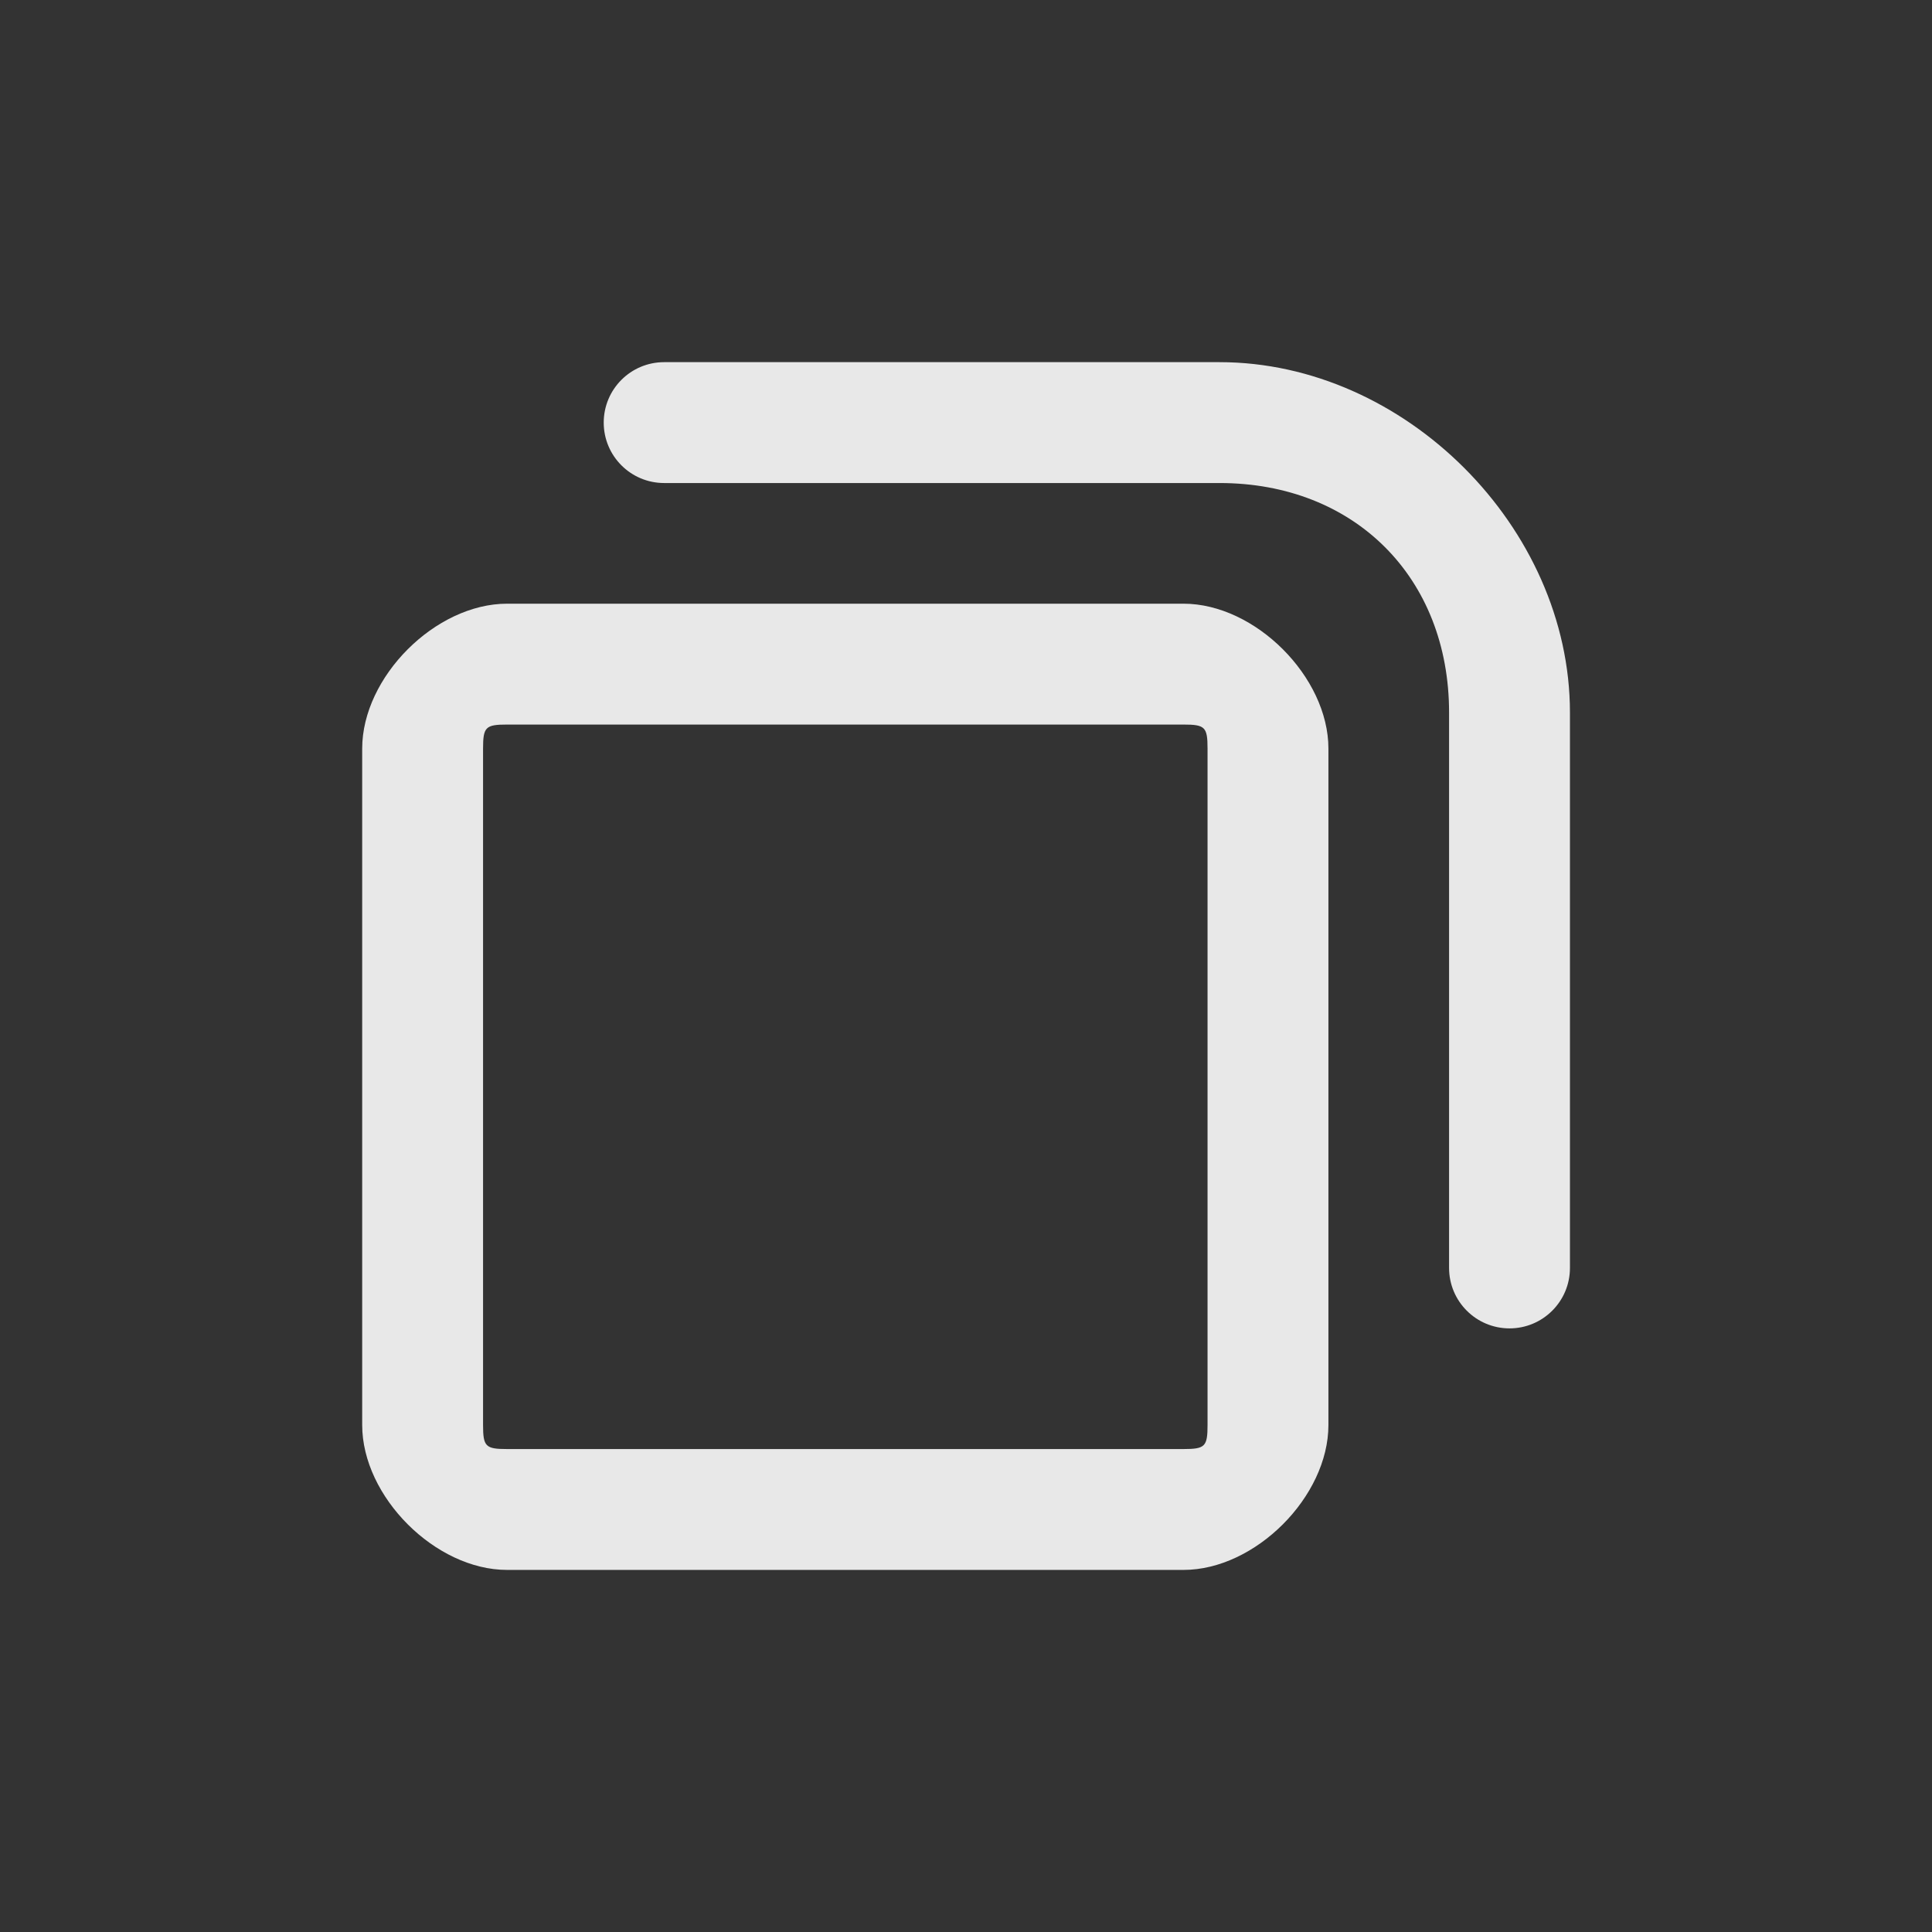 <?xml version='1.0' encoding='UTF-8' standalone='no'?>
<svg baseProfile="tiny" height="4.233mm" version="1.2" viewBox="0 0 16 16" width="4.233mm" xmlns="http://www.w3.org/2000/svg" xmlns:xlink="http://www.w3.org/1999/xlink">
    <rect x="0" y="0" width="16" height="16" fill="#333333" stroke="none"/>
    <style id="current-color-scheme" type="text/css">.ColorScheme-Text {color:#fcfcfc;}</style>
    <title>Qt SVG Document</title>
    <desc>Auto-generated by Klassy window decoration</desc>
    <defs/>
    <g fill="none" fill-rule="evenodd" stroke="black" stroke-linecap="square" stroke-linejoin="bevel" stroke-width="1">
        <g class="ColorScheme-Text" fill="currentColor" fill-opacity="0.9" font-family="Noto Sans" font-size="13.333" font-style="normal" font-weight="400" stroke="none" transform="matrix(0.889,0,0,0.889,3.5,5.5)">
            <path d="M-0.563,0.787 C-0.563,0.119 0.119,-0.563 0.787,-0.563 L7.088,-0.563 C7.756,-0.563 8.438,0.119 8.438,0.787 L8.438,7.088 C8.438,7.756 7.756,8.438 7.088,8.438 L0.787,8.438 C0.119,8.438 -0.563,7.756 -0.563,7.088 L-0.563,0.787 M0.563,0.787 L0.563,7.088 C0.563,7.289 0.586,7.312 0.787,7.312 L7.088,7.312 C7.289,7.312 7.312,7.289 7.312,7.088 L7.312,0.787 C7.312,0.586 7.289,0.563 7.088,0.563 L0.787,0.563 C0.586,0.563 0.563,0.586 0.563,0.787 " fill-rule="nonzero" vector-effect="none"/>
        </g>
        <g class="ColorScheme-Text" fill="currentColor" fill-opacity="0.9" font-family="Noto Sans" font-size="13.333" font-style="normal" font-weight="400" stroke="none" transform="matrix(0.889,0,0,0.889,3.5,5.5)">
            <path d="M2.25,-2.813 L7.424,-2.813 C7.735,-2.813 7.987,-2.561 7.987,-2.25 C7.987,-1.939 7.735,-1.687 7.424,-1.687 L2.25,-1.687 C1.939,-1.687 1.687,-1.939 1.687,-2.25 C1.687,-2.561 1.939,-2.813 2.25,-2.813 M7.424,-2.813 C9.149,-2.813 10.688,-1.274 10.688,0.451 L10.688,5.625 C10.688,5.936 10.436,6.188 10.125,6.188 C9.814,6.188 9.562,5.936 9.562,5.625 L9.562,0.451 C9.562,-0.807 8.682,-1.687 7.424,-1.687 C7.113,-1.687 6.861,-1.939 6.861,-2.25 C6.861,-2.561 7.113,-2.813 7.424,-2.813 " fill-rule="nonzero" vector-effect="none"/>
        </g>
    </g>
</svg>
